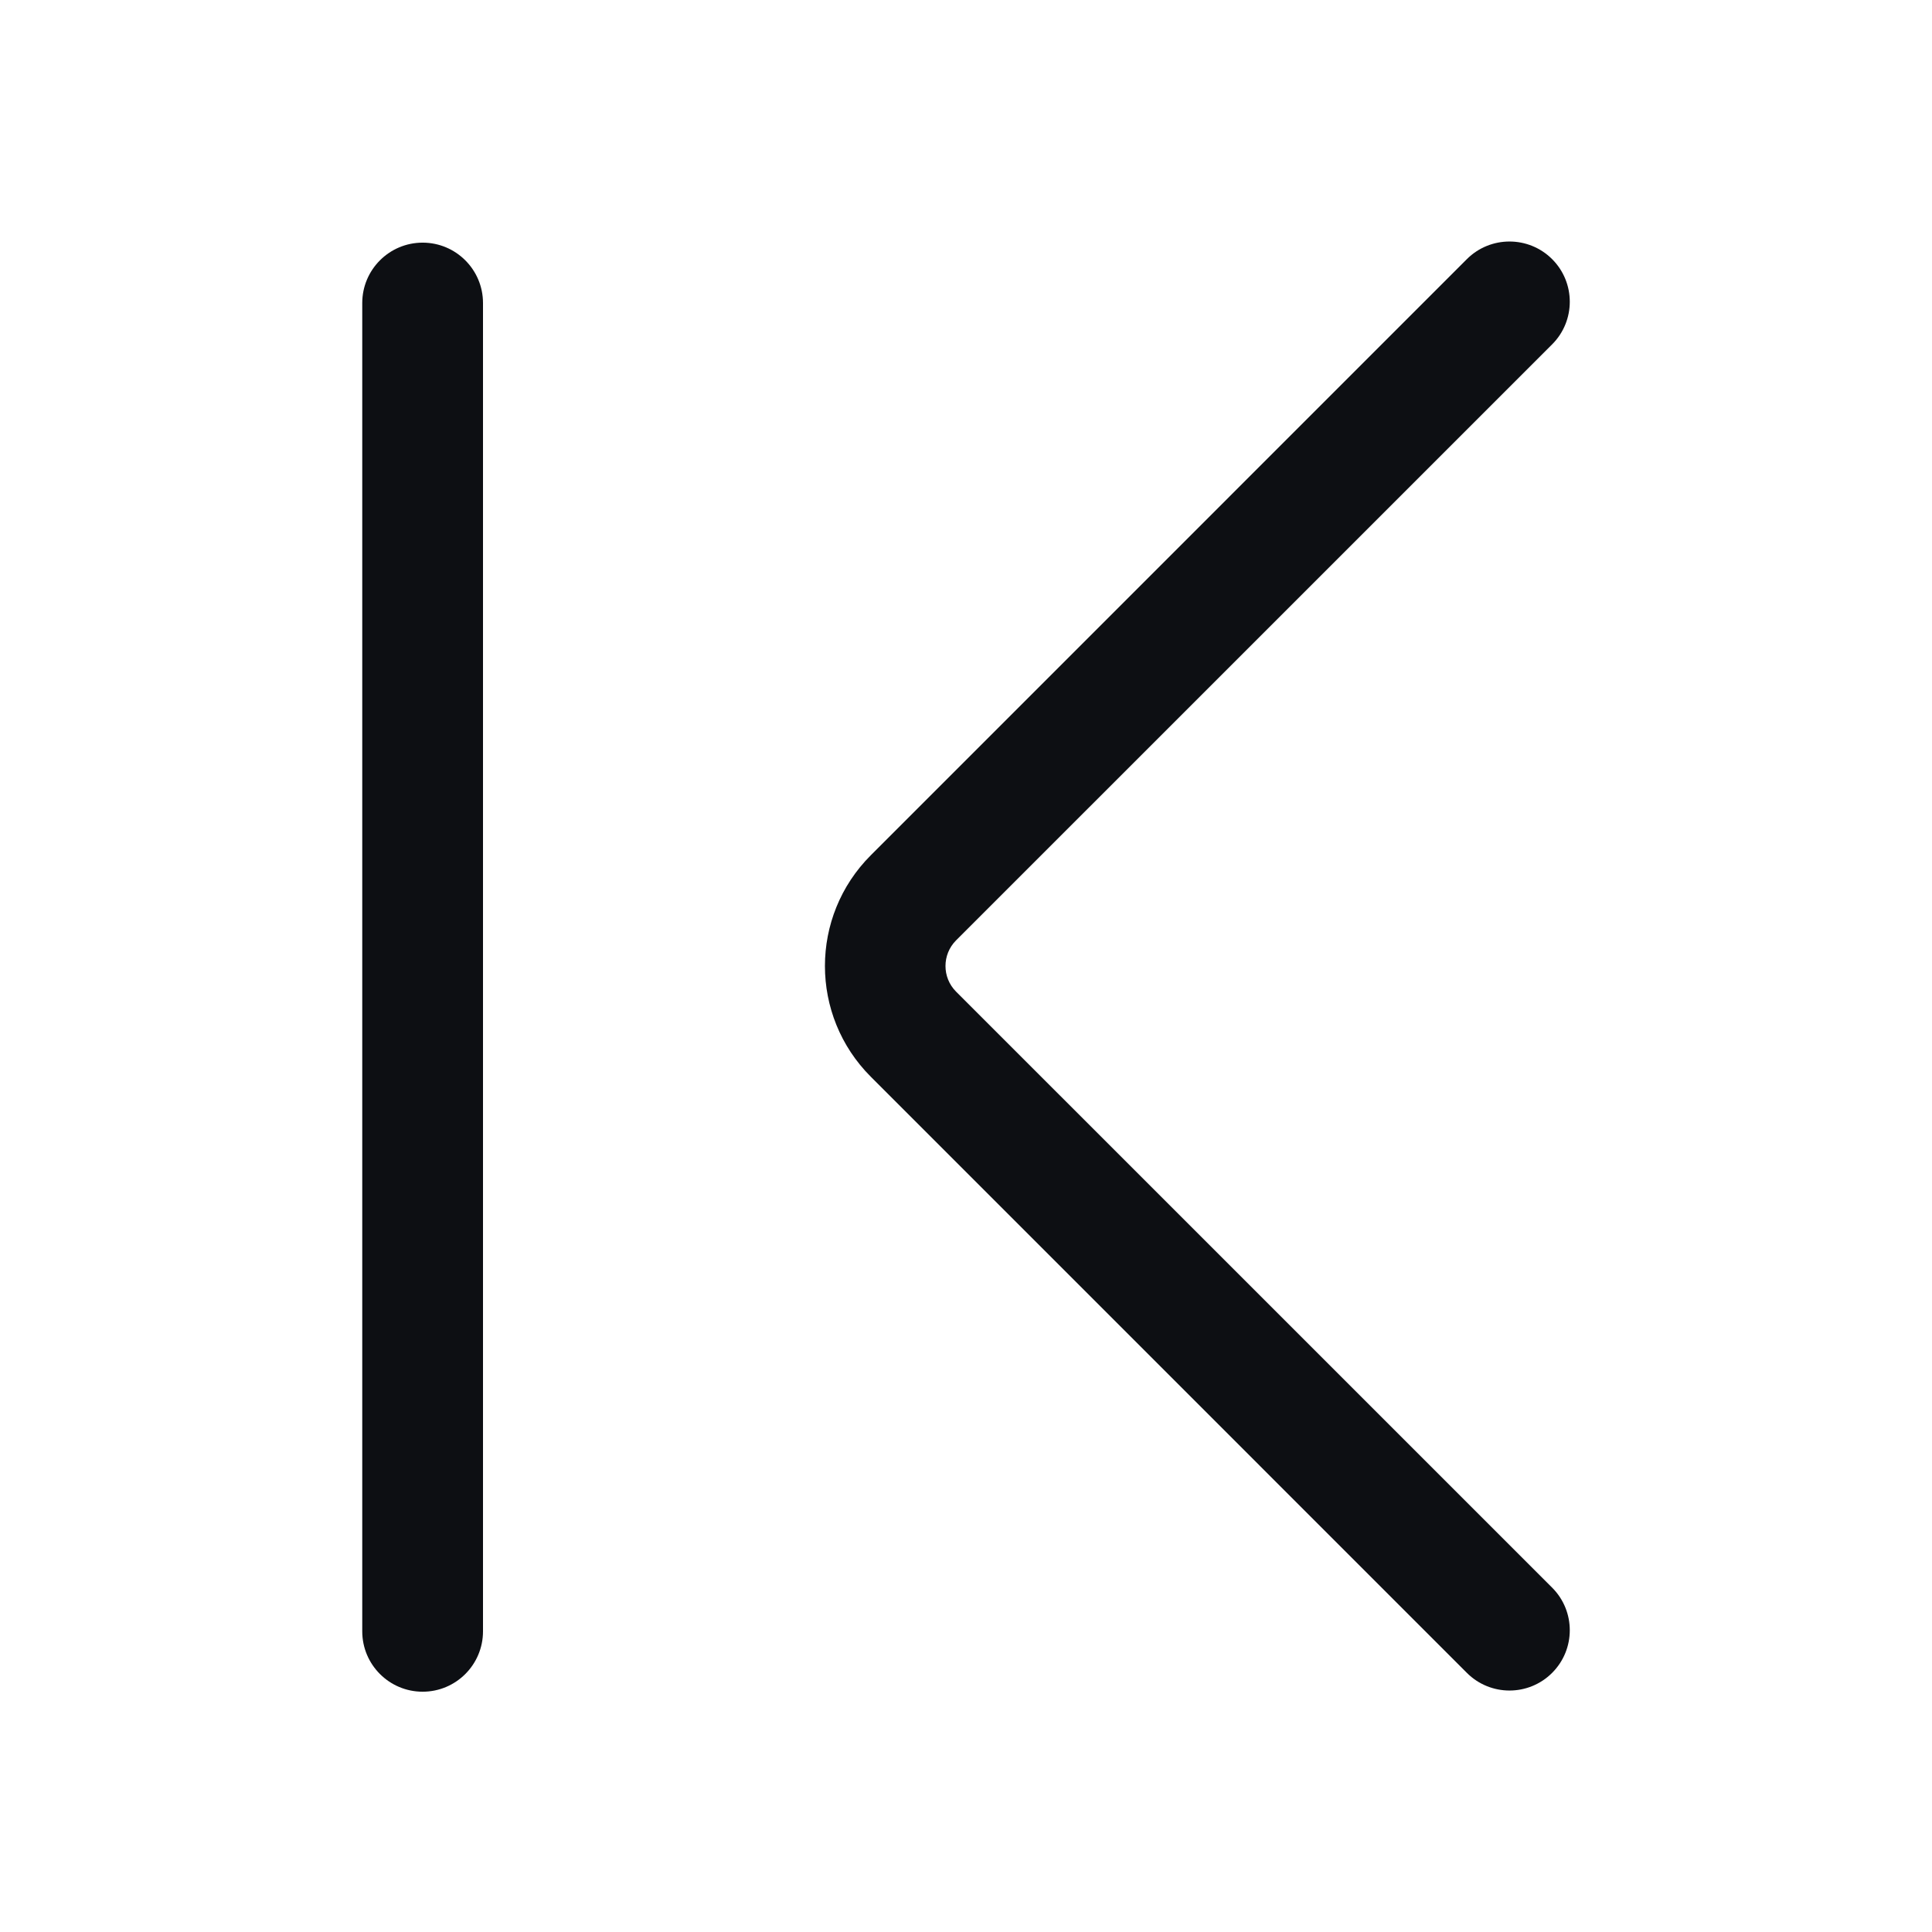 <svg width="32" height="32" viewBox="0 0 32 32" fill="none" xmlns="http://www.w3.org/2000/svg">
<path fill-rule="evenodd" clip-rule="evenodd" d="M25.708 4.292C26.098 4.682 26.098 5.314 25.708 5.704L15.835 15.576C15.602 15.81 15.602 16.19 15.835 16.424L25.708 26.296C26.098 26.686 26.098 27.318 25.708 27.708C25.318 28.098 24.686 28.098 24.296 27.708L14.424 17.835C13.41 16.822 13.41 15.178 14.424 14.165L24.296 4.292C24.686 3.903 25.318 3.903 25.708 4.292Z" fill="#0D0F13"/>
<path fill-rule="evenodd" clip-rule="evenodd" d="M7 4.019C7.552 4.019 8 4.467 8 5.019V27.02C8 27.572 7.552 28.02 7 28.02C6.448 28.02 6 27.572 6 27.02V5.019C6 4.467 6.448 4.019 7 4.019Z" fill="#0D0F13"/>
</svg>
